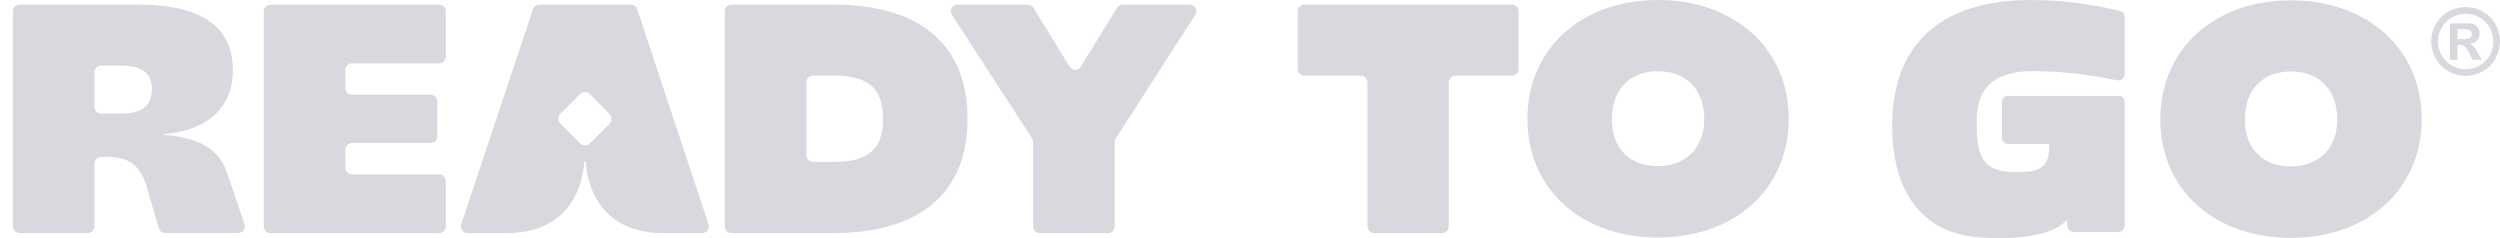 <svg width="168" height="16" viewBox="0 0 168 16" fill="none" xmlns="http://www.w3.org/2000/svg">
<path d="M47.614 15.075L42.822 0.615C42.76 0.433 42.593 0.309 42.4 0.309H36.244C36.055 0.309 35.884 0.429 35.822 0.615L30.99 15.075C30.892 15.362 31.106 15.661 31.412 15.661H34.062C39.226 15.661 39.251 10.879 39.251 10.879H39.367C39.367 10.879 39.393 15.661 44.556 15.661H47.196C47.498 15.661 47.712 15.362 47.618 15.075H47.614ZM40.967 8.301L39.629 9.639C39.451 9.817 39.164 9.817 38.989 9.639L37.651 8.301C37.473 8.123 37.473 7.839 37.651 7.661L38.989 6.323C39.167 6.145 39.455 6.145 39.629 6.323L40.967 7.661C41.145 7.839 41.145 8.123 40.967 8.301Z" fill="#0B112E" fill-opacity="0.16"/>
<path d="M0.865 0.753C0.865 0.509 1.065 0.309 1.309 0.309H9.286C13.78 0.309 15.646 1.953 15.646 4.738C15.646 7.523 13.54 8.817 11.021 9.014V9.057C13.519 9.276 14.748 10.065 15.275 11.668L16.435 15.072C16.533 15.359 16.319 15.657 16.017 15.657H11.094C10.897 15.657 10.723 15.526 10.668 15.337L9.861 12.566C9.465 11.206 8.741 10.548 7.294 10.548H6.796C6.552 10.548 6.352 10.748 6.352 10.992V15.213C6.352 15.457 6.152 15.657 5.908 15.657H1.309C1.065 15.657 0.865 15.457 0.865 15.213V0.753ZM10.206 6.01C10.206 4.891 9.548 4.411 8.123 4.411H6.788C6.545 4.411 6.345 4.611 6.345 4.854V7.192C6.345 7.436 6.545 7.636 6.788 7.636H8.079C9.505 7.636 10.206 7.13 10.206 6.014V6.01Z" fill="#0B112E" fill-opacity="0.16"/>
<path d="M18.169 0.309H29.517C29.761 0.309 29.961 0.509 29.961 0.753V3.814C29.961 4.058 29.761 4.258 29.517 4.258H23.649C23.405 4.258 23.205 4.458 23.205 4.701V5.92C23.205 6.163 23.405 6.363 23.649 6.363H28.947C29.19 6.363 29.39 6.563 29.39 6.807V9.167C29.39 9.41 29.19 9.61 28.947 9.61H23.649C23.405 9.61 23.205 9.81 23.205 10.054V11.272C23.205 11.515 23.405 11.715 23.649 11.715H29.517C29.761 11.715 29.961 11.915 29.961 12.159V15.221C29.961 15.464 29.761 15.664 29.517 15.664H18.169C17.926 15.664 17.726 15.464 17.726 15.221V0.753C17.726 0.509 17.926 0.309 18.169 0.309Z" fill="#0B112E" fill-opacity="0.16"/>
<path d="M48.705 0.753C48.705 0.509 48.905 0.309 49.149 0.309H56.006C61.86 0.309 65.016 3.029 65.016 7.985C65.016 12.941 61.86 15.661 56.006 15.661H49.149C48.905 15.661 48.705 15.461 48.705 15.217V0.753ZM59.341 7.981C59.341 5.963 58.355 5.087 56.119 5.087H54.632C54.388 5.087 54.188 5.287 54.188 5.53V10.432C54.188 10.675 54.388 10.876 54.632 10.876H56.119C58.355 10.876 59.341 9.999 59.341 7.981Z" fill="#0B112E" fill-opacity="0.16"/>
<path d="M69.354 9.297L63.969 0.993C63.776 0.698 63.991 0.309 64.34 0.309H69.067C69.219 0.309 69.365 0.389 69.445 0.52L71.877 4.476C72.052 4.756 72.459 4.756 72.634 4.476L75.066 0.52C75.146 0.389 75.288 0.309 75.444 0.309H79.953C80.302 0.309 80.517 0.698 80.324 0.993L74.979 9.301C74.932 9.374 74.91 9.457 74.91 9.541V15.217C74.91 15.461 74.71 15.661 74.466 15.661H69.87C69.627 15.661 69.427 15.461 69.427 15.217V9.541C69.427 9.454 69.401 9.37 69.354 9.301V9.297Z" fill="#0B112E" fill-opacity="0.16"/>
<path d="M91.454 5.09H87.647C87.403 5.09 87.203 4.891 87.203 4.647V0.753C87.203 0.509 87.403 0.309 87.647 0.309H101.606C101.849 0.309 102.049 0.509 102.049 0.753V4.647C102.049 4.891 101.849 5.09 101.606 5.09H97.799C97.555 5.09 97.355 5.29 97.355 5.534V15.217C97.355 15.461 97.155 15.661 96.911 15.661H92.337C92.094 15.661 91.894 15.461 91.894 15.217V5.534C91.894 5.29 91.694 5.09 91.45 5.09H91.454Z" fill="#0B112E" fill-opacity="0.16"/>
<path d="M102.642 7.981C102.642 3.222 106.325 0 111.412 0C116.499 0 120.204 3.222 120.204 7.981C120.204 12.741 116.52 15.962 111.412 15.962C106.303 15.962 102.642 12.763 102.642 7.981ZM114.524 8.007C114.524 5.923 113.23 4.785 111.412 4.785C109.594 4.785 108.321 5.927 108.321 8.007C108.321 10.086 109.616 11.163 111.412 11.163C113.208 11.163 114.524 10.021 114.524 8.007Z" fill="#0B112E" fill-opacity="0.16"/>
<path d="M165.689 0.473C166.085 0.473 166.467 0.571 166.83 0.771C167.194 0.971 167.481 1.254 167.688 1.625C167.896 1.996 168.001 2.385 168.001 2.789C168.001 3.192 167.899 3.574 167.696 3.941C167.492 4.309 167.205 4.592 166.841 4.796C166.474 5 166.092 5.101 165.689 5.101C165.285 5.101 164.903 5 164.536 4.796C164.169 4.592 163.885 4.305 163.681 3.941C163.478 3.574 163.376 3.192 163.376 2.789C163.376 2.385 163.481 1.996 163.689 1.625C163.896 1.254 164.183 0.971 164.547 0.771C164.91 0.571 165.292 0.473 165.689 0.473ZM165.692 0.927C165.372 0.927 165.07 1.007 164.776 1.167C164.485 1.327 164.252 1.556 164.085 1.854C163.918 2.153 163.834 2.465 163.834 2.792C163.834 3.12 163.918 3.425 164.081 3.72C164.245 4.014 164.474 4.243 164.769 4.407C165.063 4.571 165.372 4.654 165.692 4.654C166.012 4.654 166.325 4.571 166.619 4.407C166.914 4.243 167.143 4.011 167.307 3.72C167.47 3.429 167.554 3.116 167.554 2.792C167.554 2.469 167.47 2.153 167.303 1.854C167.136 1.556 166.903 1.327 166.612 1.167C166.318 1.007 166.012 0.927 165.696 0.927H165.692ZM164.645 4.025V1.567H165.143C165.612 1.567 165.874 1.567 165.928 1.574C166.092 1.589 166.223 1.622 166.314 1.673C166.405 1.723 166.481 1.803 166.543 1.909C166.605 2.014 166.634 2.131 166.634 2.262C166.634 2.44 166.576 2.589 166.459 2.716C166.343 2.843 166.179 2.92 165.972 2.949C166.048 2.978 166.103 3.007 166.143 3.04C166.183 3.072 166.238 3.134 166.31 3.229C166.328 3.254 166.39 3.352 166.492 3.527L166.783 4.021H166.168L165.961 3.621C165.823 3.352 165.707 3.185 165.616 3.116C165.525 3.047 165.412 3.011 165.27 3.011H165.139V4.021H164.641L164.645 4.025ZM165.143 2.629H165.347C165.634 2.629 165.812 2.618 165.881 2.596C165.95 2.574 166.005 2.534 166.045 2.48C166.085 2.425 166.107 2.36 166.107 2.291C166.107 2.222 166.088 2.16 166.048 2.109C166.008 2.054 165.954 2.018 165.881 1.993C165.808 1.971 165.63 1.956 165.347 1.956H165.143V2.625V2.629Z" fill="#0B112E" fill-opacity="0.16"/>
<path d="M136.691 4.781C138.367 4.781 140.174 4.967 142.25 5.392C142.527 5.447 142.785 5.24 142.785 4.96V1.16C142.785 0.956 142.647 0.778 142.447 0.731C140.323 0.218 138.407 0.004 136.429 0.004C130.44 0.004 127.153 2.985 127.153 8.421C127.153 13.159 129.389 15.744 133.138 15.962C136.978 16.184 138.352 15.381 138.916 14.762V15.159C138.92 15.395 139.112 15.588 139.352 15.588H142.352C142.592 15.588 142.785 15.395 142.785 15.155V6.85C142.785 6.625 142.603 6.447 142.381 6.447H134.934C134.709 6.447 134.531 6.629 134.531 6.85V9.272C134.531 9.497 134.713 9.676 134.934 9.676H137.705V9.843C137.705 11.29 137.025 11.574 135.458 11.574C132.916 11.574 132.836 10.057 132.836 8.087C132.836 5.916 133.975 4.774 136.694 4.774L136.691 4.781Z" fill="#0B112E" fill-opacity="0.16"/>
<path d="M145.177 8.003C145.177 3.243 148.86 0.022 153.947 0.022C159.034 0.022 162.739 3.243 162.739 8.003C162.739 12.762 159.056 15.984 153.947 15.984C148.838 15.984 145.177 12.784 145.177 8.003ZM157.063 8.025C157.063 5.941 155.769 4.803 153.951 4.803C152.133 4.803 150.86 5.945 150.86 8.025C150.86 10.104 152.154 11.181 153.951 11.181C155.747 11.181 157.063 10.039 157.063 8.025Z" fill="#0B112E" fill-opacity="0.16"/>
</svg>
